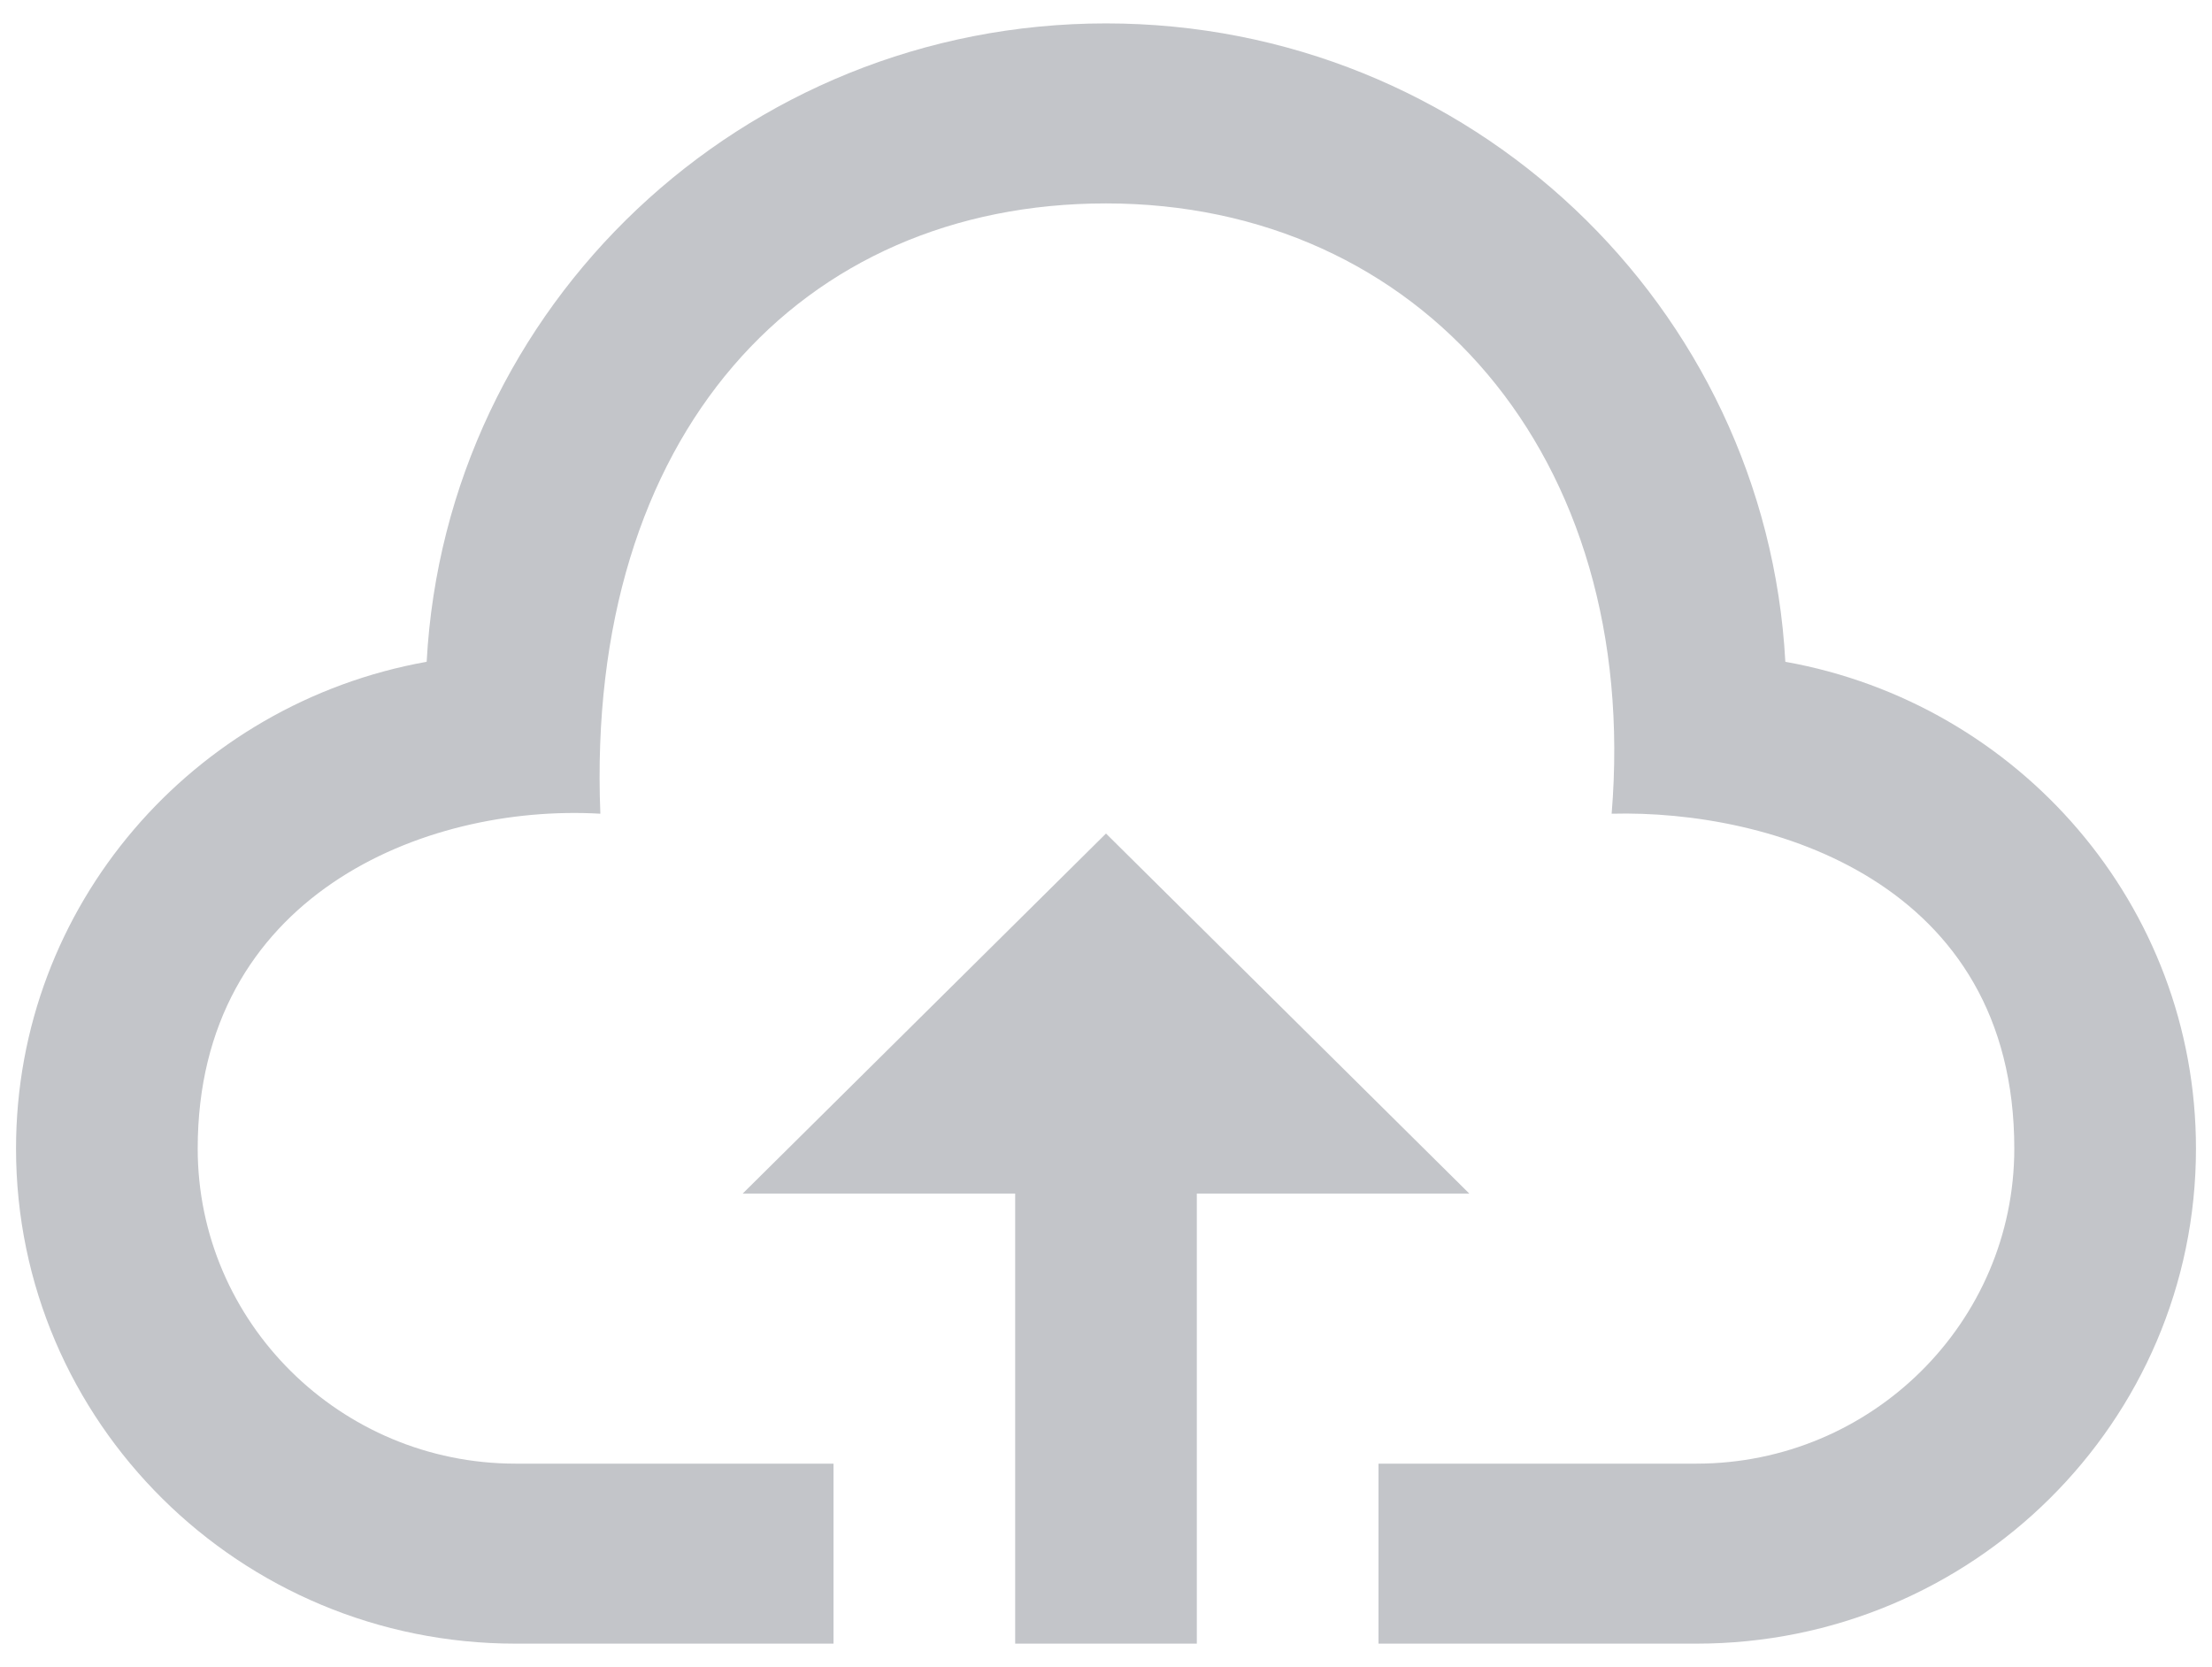 <svg width="69" height="52" viewBox="0 0 69 52" fill="none" xmlns="http://www.w3.org/2000/svg">
<path id="Vector" d="M45.833 37.231H37.333V51.27H31.667V37.231H23.167L34.5 26L45.833 37.231ZM55.691 20.643C55.09 9.549 45.85 0.73 34.5 0.73C23.15 0.73 13.91 9.549 13.309 20.643C6.028 21.943 0.5 28.241 0.5 35.827C0.5 44.355 7.479 51.27 16.083 51.27H26V45.655H16.083C10.615 45.655 6.167 41.246 6.167 35.827C6.167 27.974 13.191 25.065 18.727 25.382C18.254 13.539 24.983 6.345 34.5 6.345C44.283 6.345 51.191 14.199 50.273 25.382C55.217 25.253 62.833 27.491 62.833 35.827C62.833 41.246 58.385 45.655 52.917 45.655H43V51.27H52.917C61.522 51.27 68.5 44.355 68.5 35.827C68.5 28.241 62.972 21.943 55.691 20.643Z" fill="#C3C5C9"/>
</svg>
